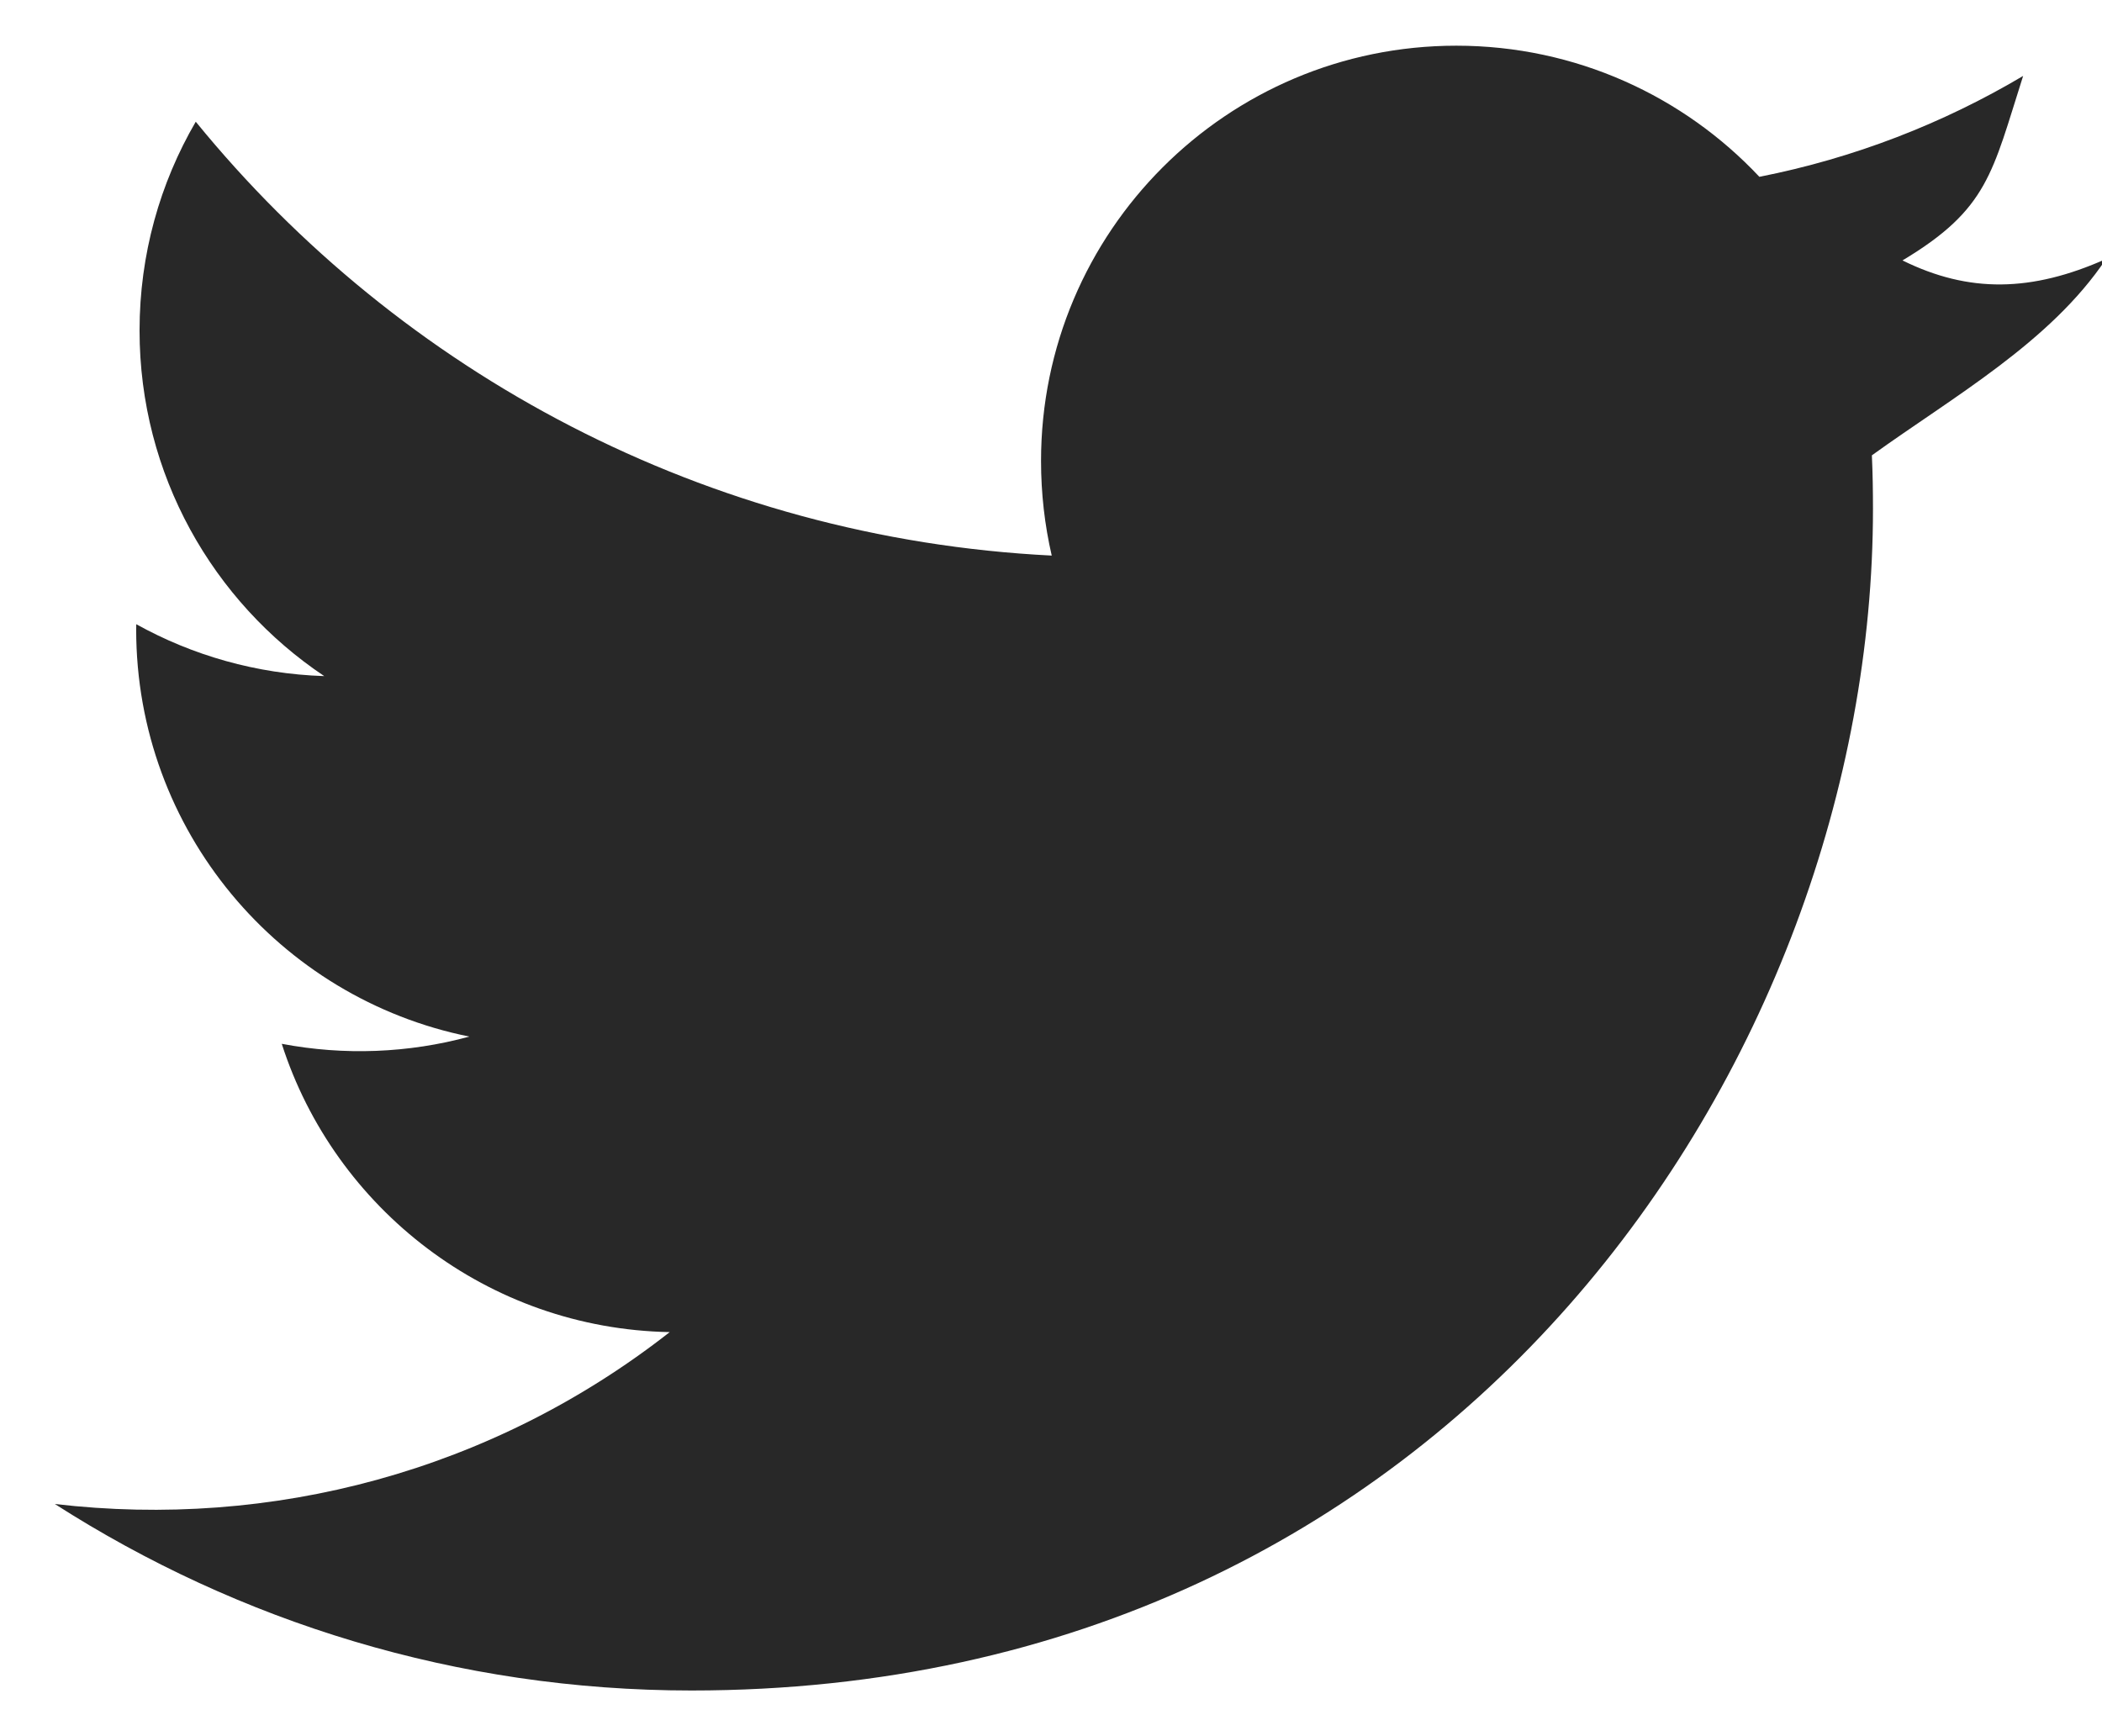 <?xml version="1.0" encoding="UTF-8"?>
<svg width="23px" height="19px" viewBox="0 0 23 19" version="1.1" xmlns="http://www.w3.org/2000/svg" xmlns:xlink="http://www.w3.org/1999/xlink">
    <!-- Generator: sketchtool 52.6 (67491) - http://www.bohemiancoding.com/sketch -->
    <title>61371C44-4766-4775-BCDE-3D3367D4B472</title>
    <desc>Created with sketchtool.</desc>
    <g id="UI" stroke="none" stroke-width="1" fill="none" fill-rule="evenodd">
        <g id="Desktop-HD---1440---sub-nav-3-col" transform="translate(-1057, -1235)">
            <g id="content" transform="translate(0, 400)">
                <g id="r-col" transform="translate(1056, 60)">
                    <g id="contact-info" transform="translate(0, 367)">
                        <g id="social" transform="translate(0, 371)">
                            <g id="icon-/-social-/-twitter" transform="translate(0, 35)">
                                <g id="logo-twitter-bird.2.3.1" transform="translate(0.6, 0)">
                                    <g id="Filled_Icons" transform="translate(1, 2)" fill="#282828">
                                        <path d="M22.444,2.834 C21.63,3.197 20.944,3.209 20.217,2.85 C21.155,2.288 21.198,1.893 21.537,0.831 C20.659,1.352 19.686,1.731 18.651,1.935 C17.823,1.053 16.642,0.5 15.335,0.5 C12.825,0.5 10.791,2.536 10.791,5.044 C10.791,5.4 10.831,5.747 10.908,6.08 C7.132,5.891 3.783,4.082 1.542,1.332 C1.151,2.003 0.927,2.784 0.927,3.617 C0.927,5.194 1.73,6.584 2.948,7.399 C2.203,7.375 1.503,7.171 0.891,6.831 C0.89,6.85 0.89,6.868 0.89,6.888 C0.89,9.09 2.456,10.926 4.536,11.344 C3.87,11.525 3.168,11.553 2.483,11.423 C3.062,13.227 4.74,14.541 6.728,14.578 C4.783,16.102 2.372,16.737 0,16.459 C2.012,17.748 4.399,18.5 6.966,18.5 C15.324,18.5 19.894,11.576 19.894,5.571 C19.894,5.373 19.891,5.178 19.882,4.983 C20.769,4.343 21.835,3.746 22.444,2.834 Z" id="Path"></path>
                                    </g>
                                    <g id="Frames-24px">
                                        <rect id="Rectangle" x="0" y="0" width="24" height="24"></rect>
                                    </g>
                                </g>
                            </g>
                        </g>
                    </g>
                </g>
            </g>
        </g>
    </g>
</svg>
